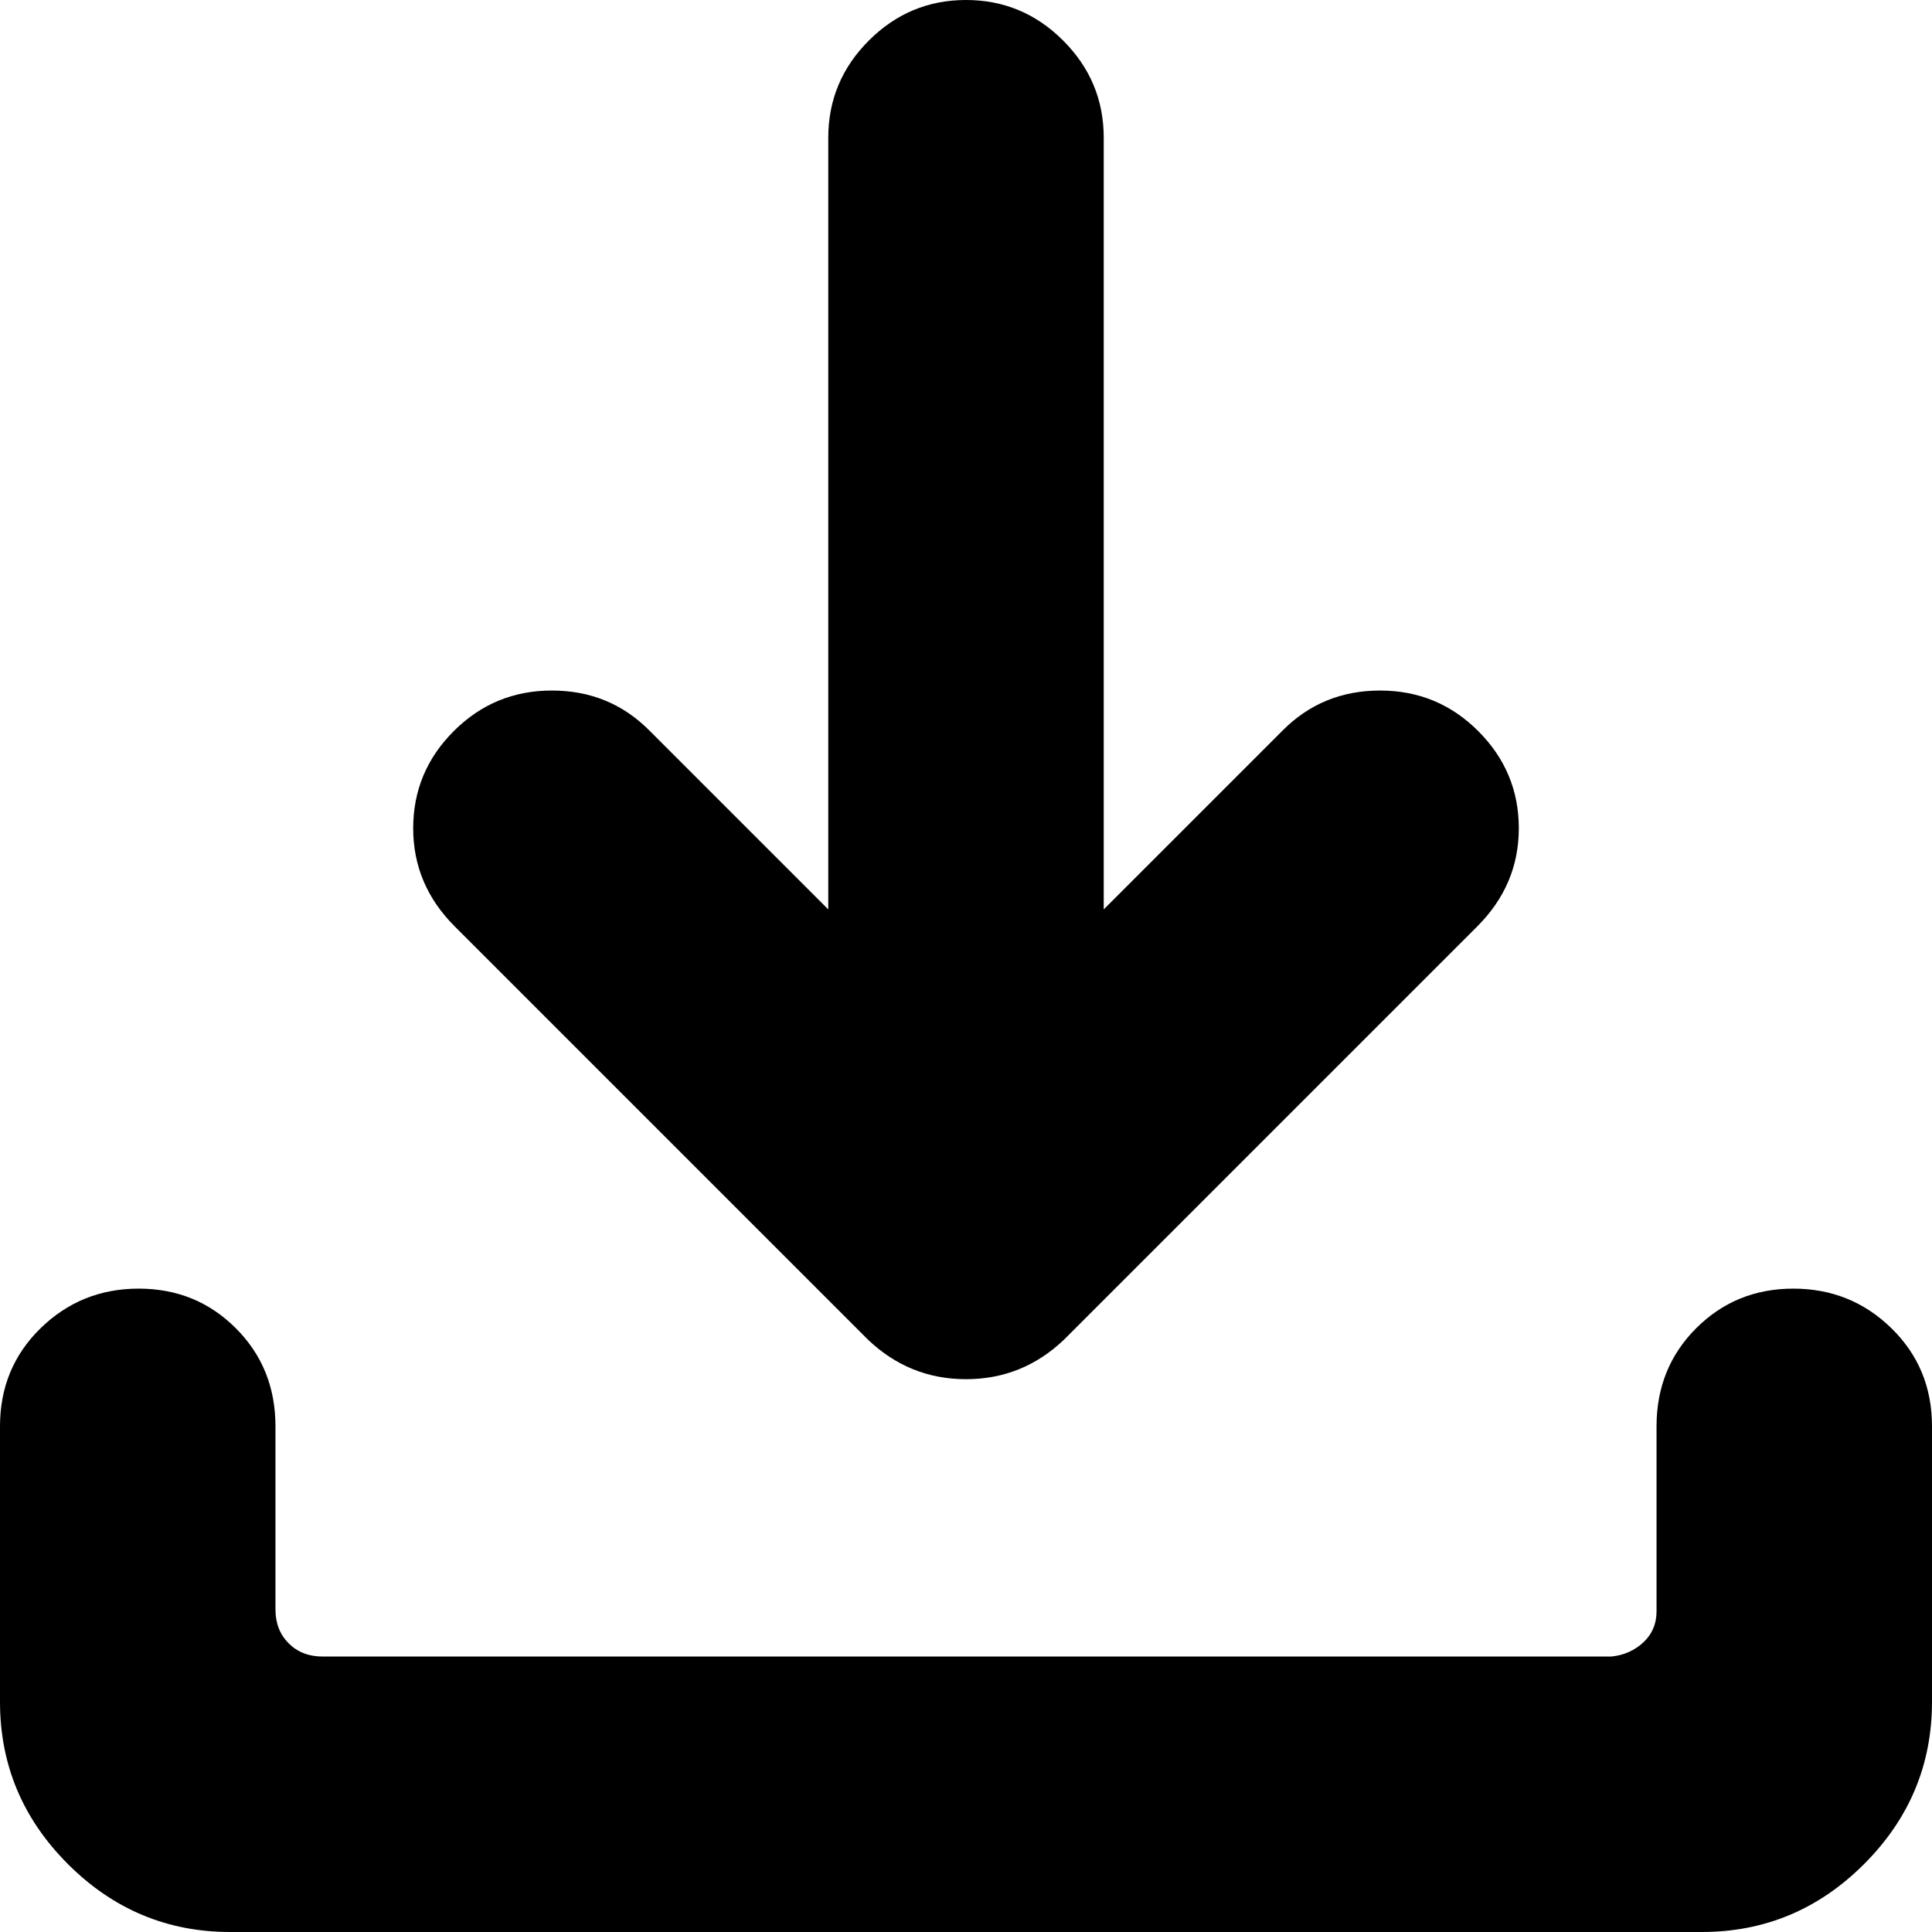 <svg xmlns="http://www.w3.org/2000/svg" viewBox="0 -1920 2048 2048">
	<path d="M2048 -408V-116Q2048 -16 1976 56Q1904 128 1804 128H244Q144 128 72 56Q0 -16 0 -116V-408Q0 -470 43 -512Q86 -554 147 -554Q208 -554 250 -512Q292 -470 292 -408V-214Q292 -192 306 -178Q320 -164 342 -164H1708Q1728 -166 1742 -179Q1756 -192 1756 -212V-408Q1756 -470 1798 -512Q1840 -554 1901 -554Q1962 -554 2005 -512Q2048 -470 2048 -408ZM1566 -938L1128 -500Q1084 -458 1024 -458Q964 -458 920 -500L482 -938Q438 -982 438 -1042Q438 -1102 481 -1145Q524 -1188 585 -1188Q646 -1188 688 -1146L878 -956V-1774Q878 -1834 921 -1877Q964 -1920 1024 -1920Q1084 -1920 1127 -1877Q1170 -1834 1170 -1774V-956L1360 -1146Q1402 -1188 1463 -1188Q1524 -1188 1567 -1145Q1610 -1102 1610 -1042Q1610 -982 1566 -938Z"/>
</svg>